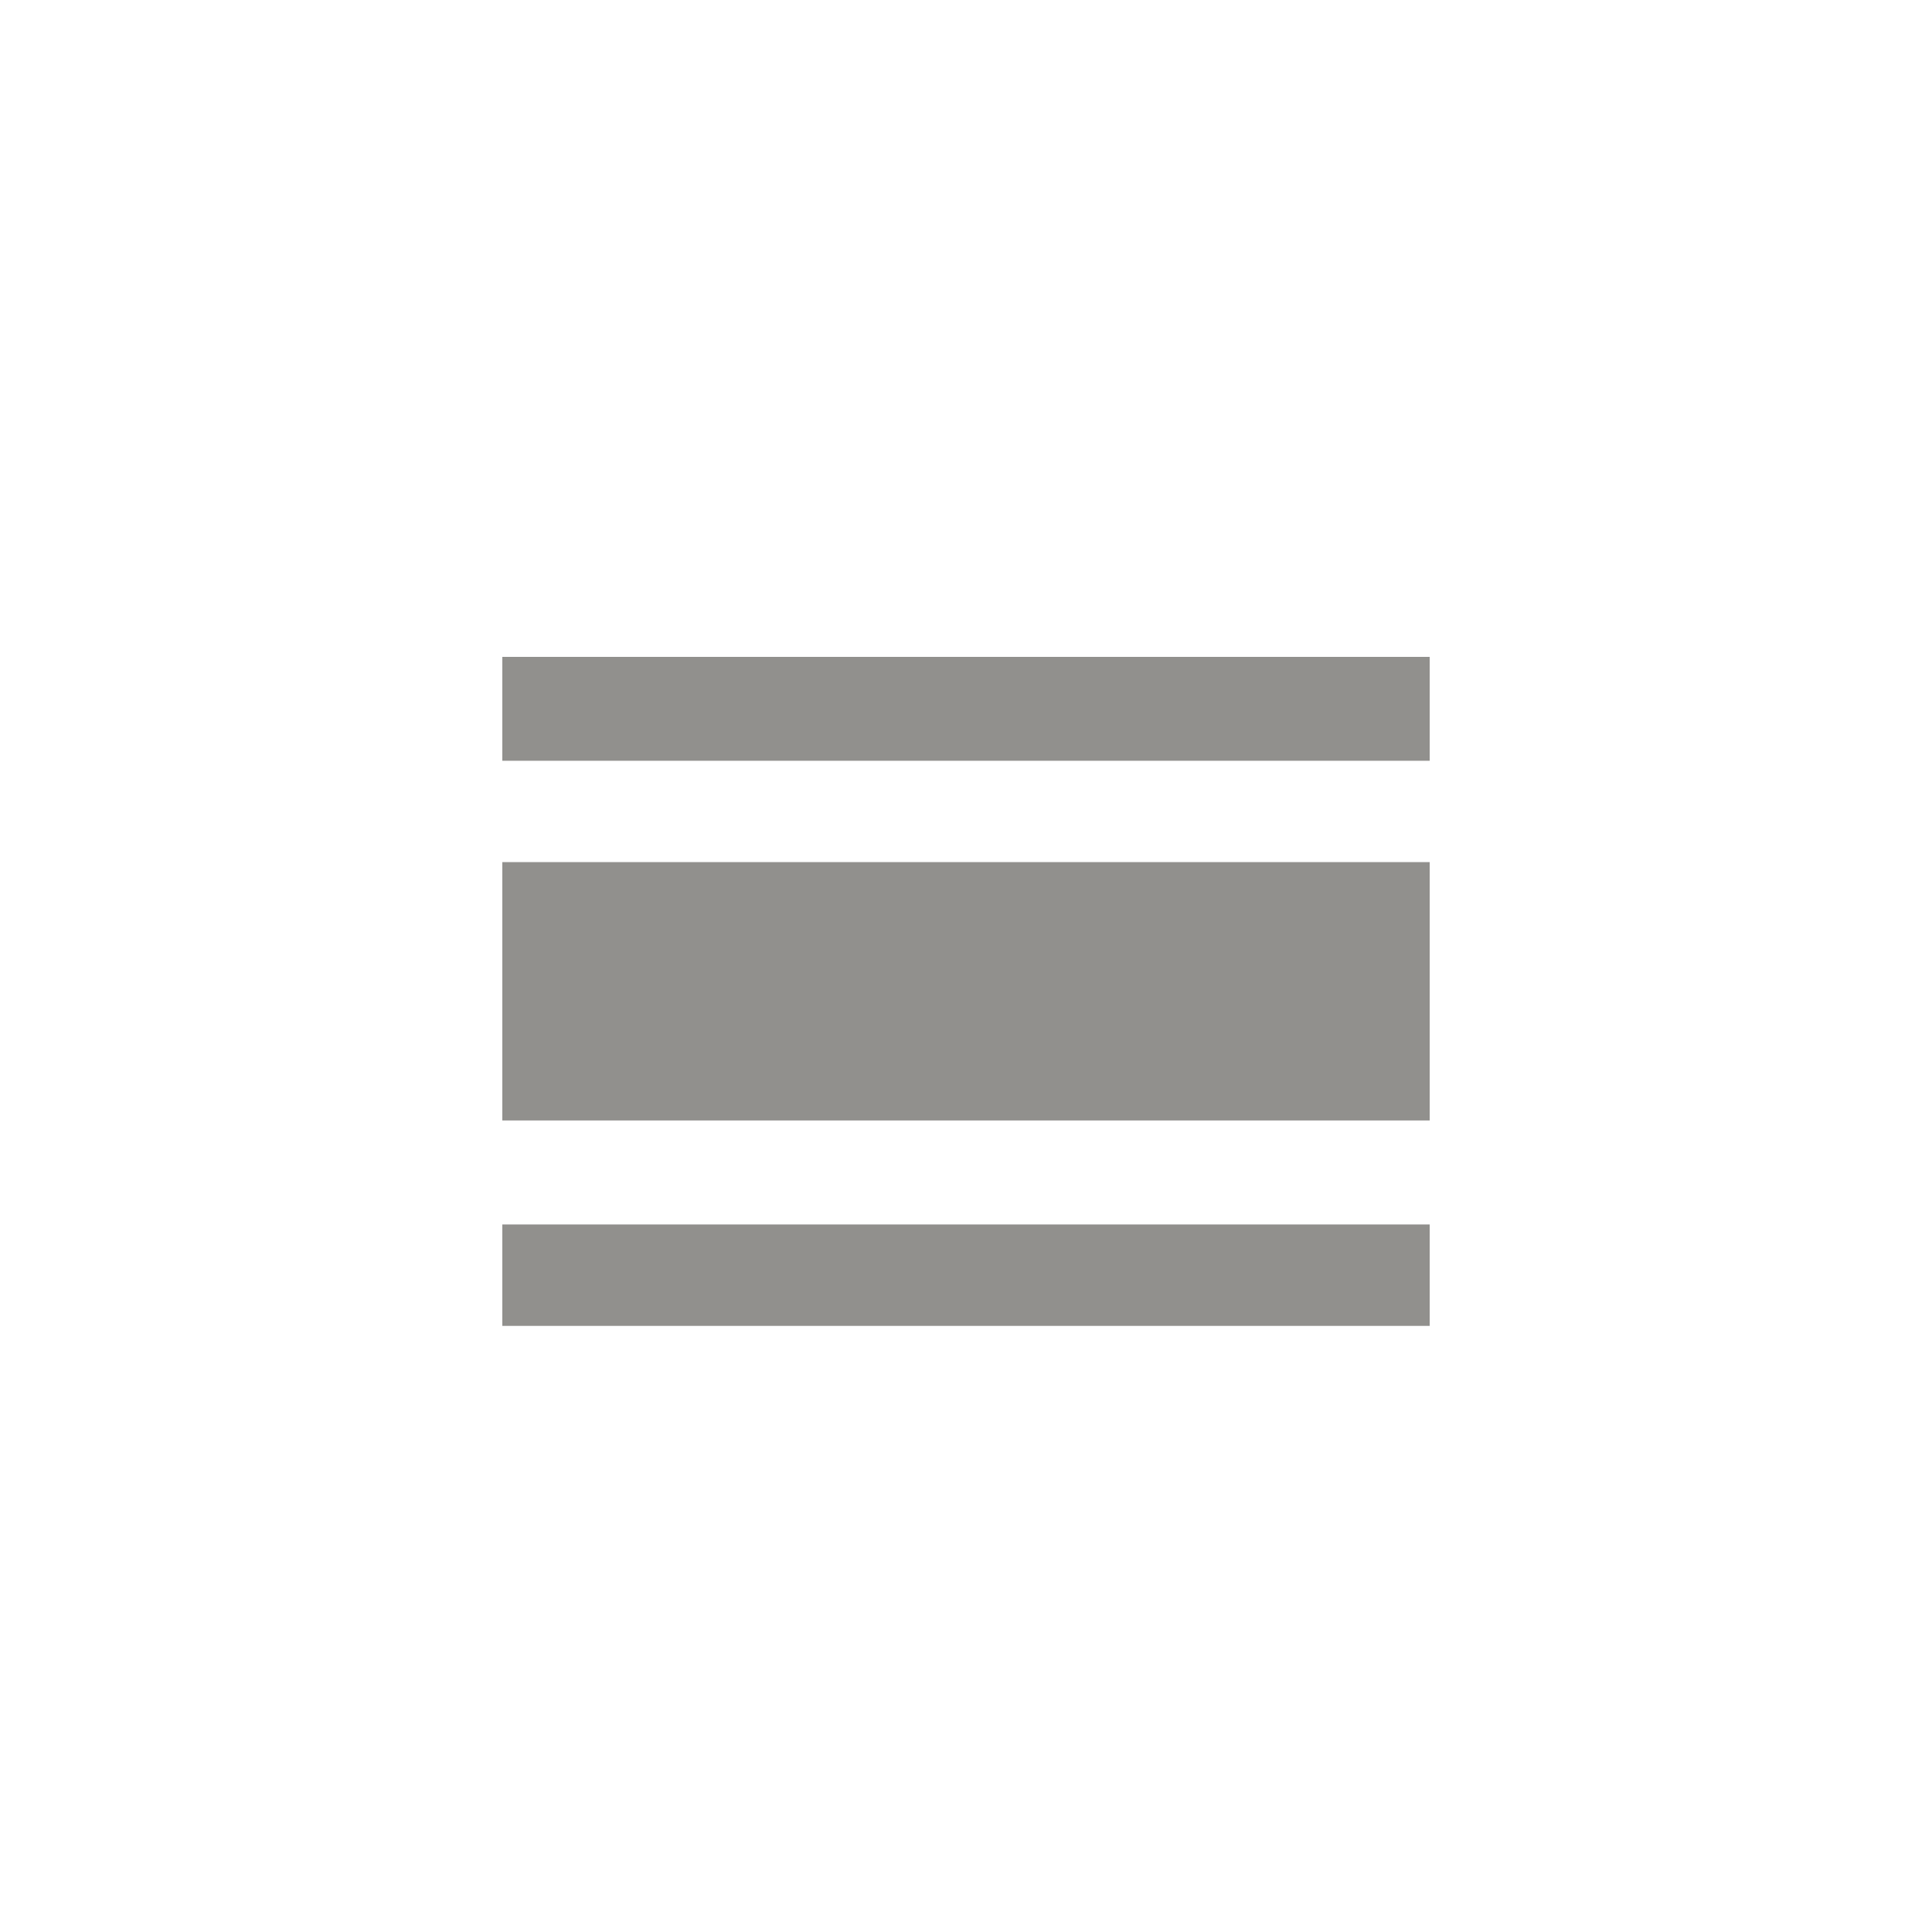 <!-- Generated by IcoMoon.io -->
<svg version="1.1" xmlns="http://www.w3.org/2000/svg" width="40" height="40" viewBox="0 0 40 40">
<title>mt-calendar_view_day</title>
<path fill="#91908d" d="M10.4 13.6h19.2v2.151h-19.2v-2.151zM10.4 17.849h19.2v5.349h-19.2v-5.349zM10.4 25.351h19.2v2.1h-19.2v-2.1z"></path>
</svg>
